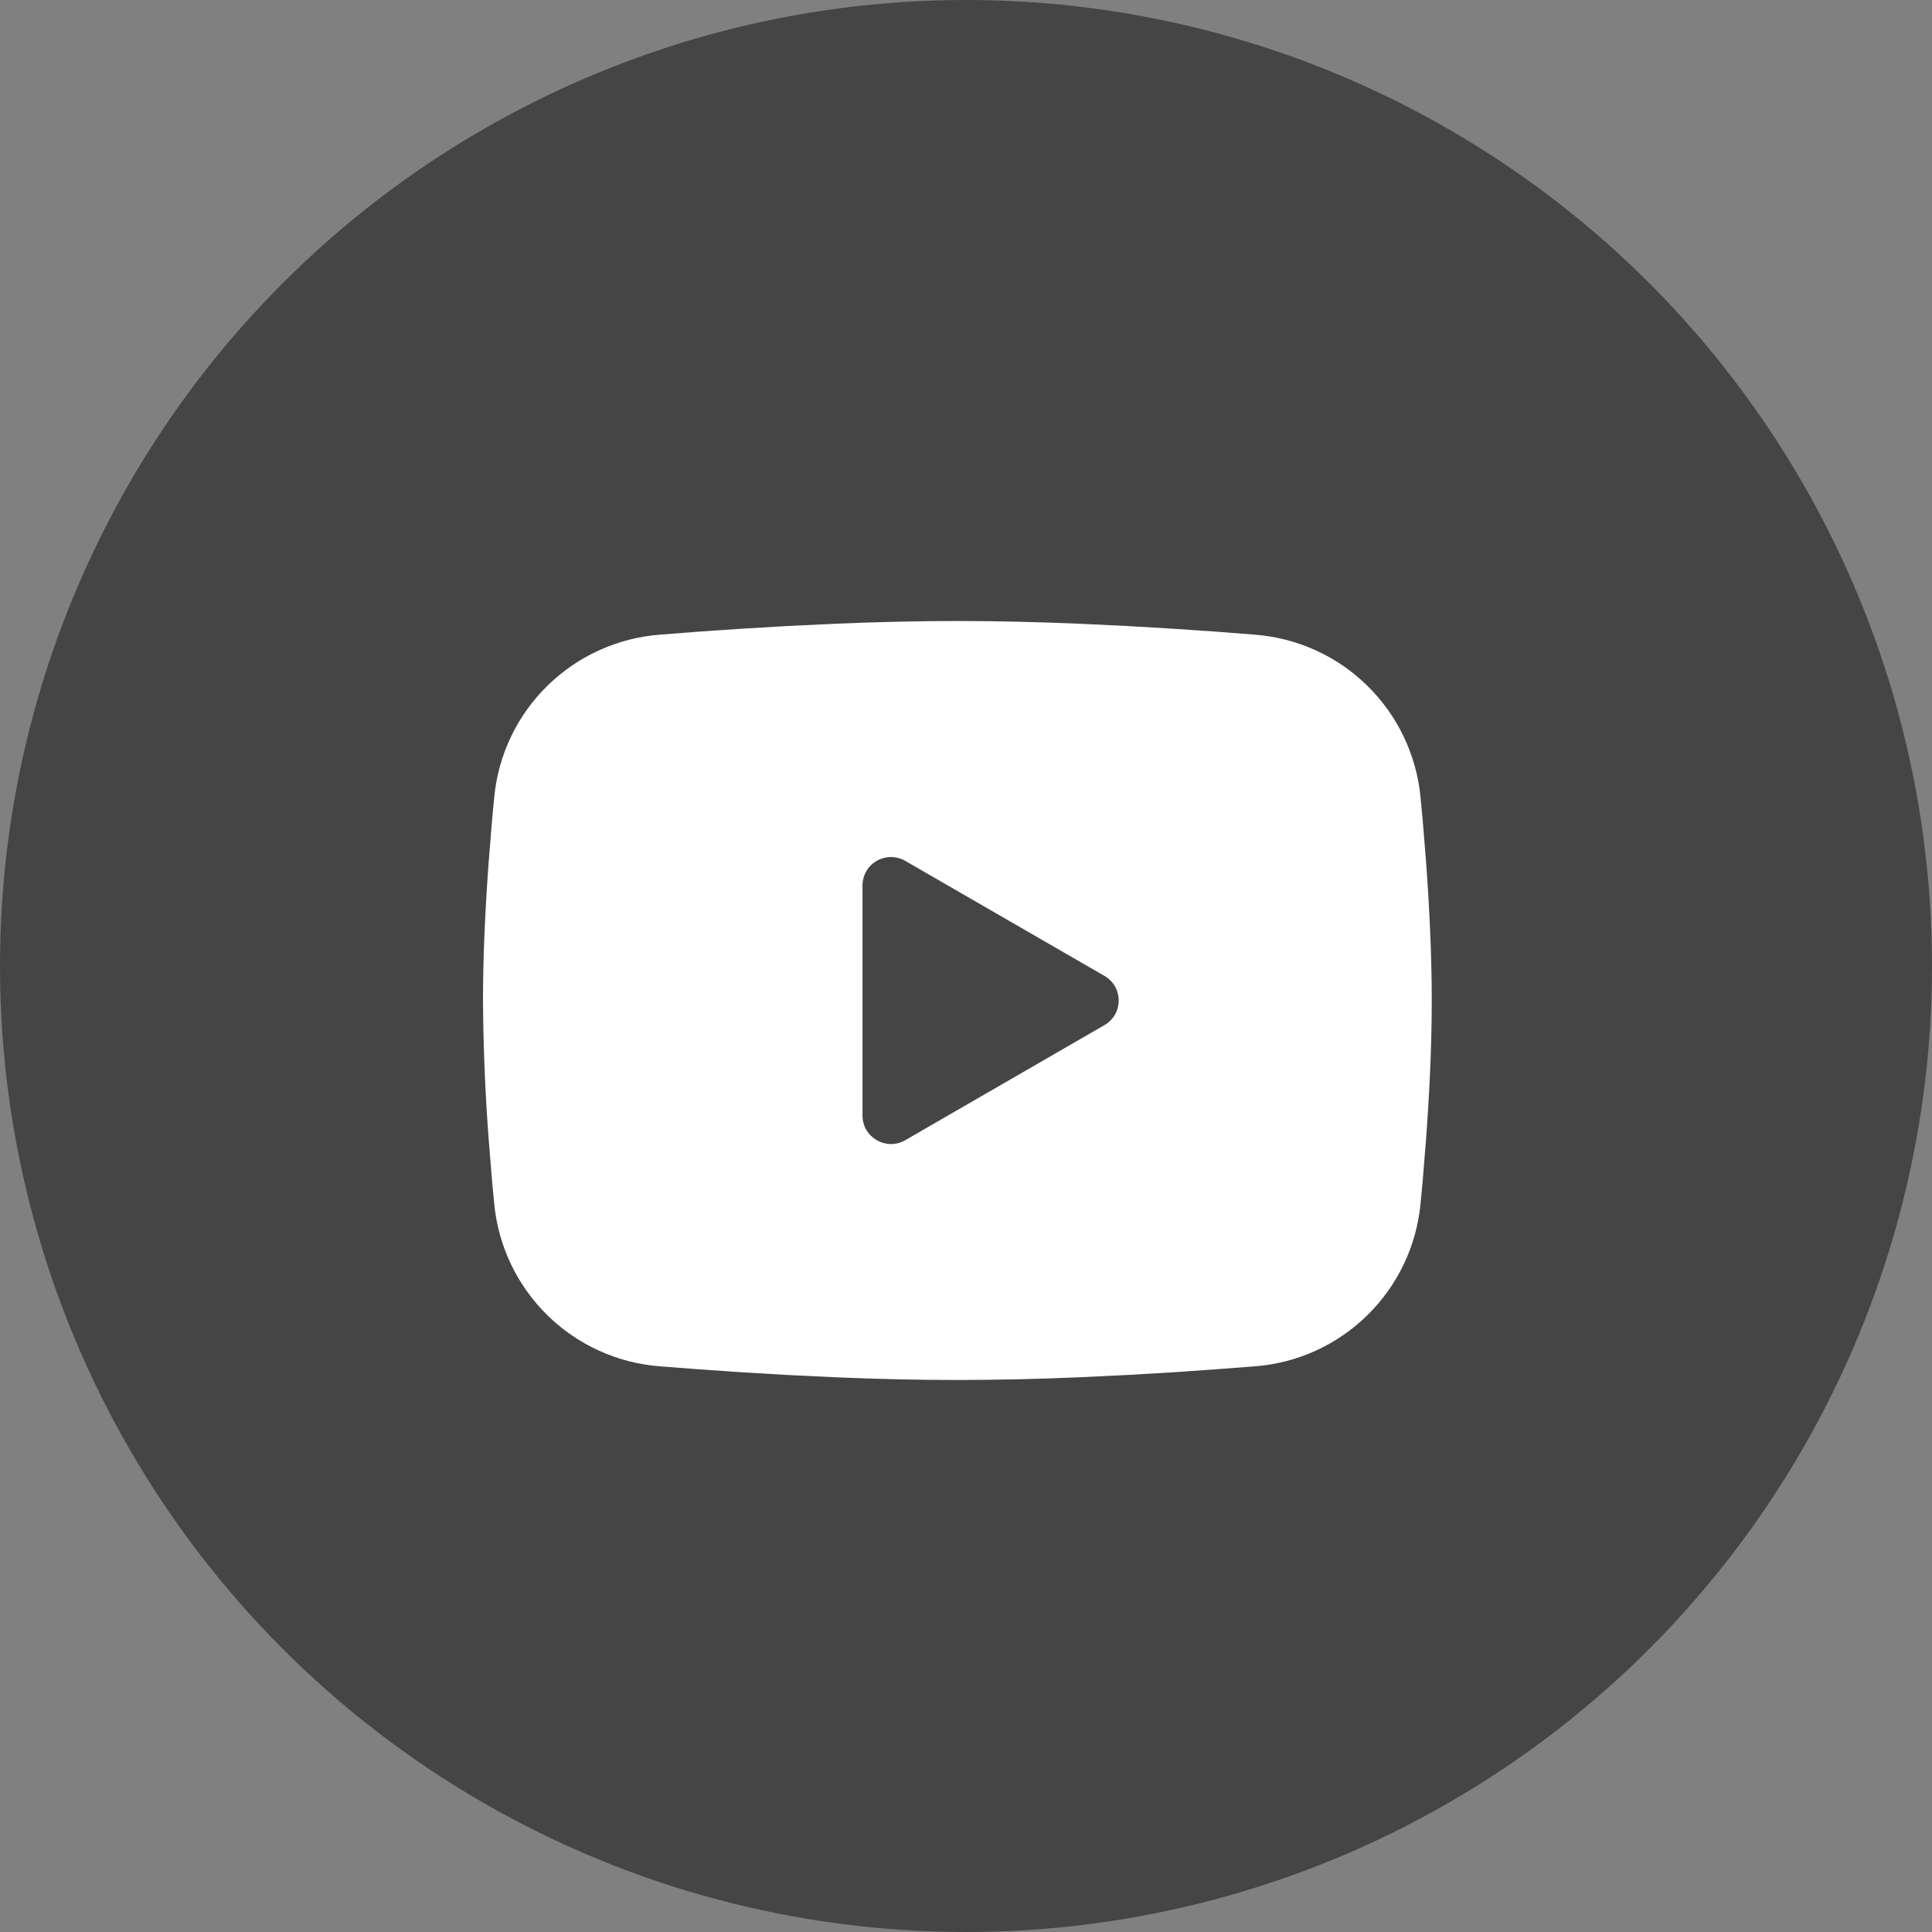 <svg width="28" height="28" viewBox="0 0 28 28" fill="none" xmlns="http://www.w3.org/2000/svg">
<rect x="0" y="0" width="28" height="28" fill="#808080" stroke="none"/>
<g id="Group 1000004880">
<circle id="Ellipse 11" cx="14" cy="14" r="14" fill="#454545"/>
<path id="Vector" fill-rule="evenodd" clip-rule="evenodd" d="M13.875 9C14.463 9 15.066 9.015 15.65 9.04L16.34 9.073L17.001 9.112L17.62 9.154L18.185 9.198C18.798 9.245 19.376 9.506 19.815 9.937C20.254 10.367 20.528 10.939 20.587 11.551L20.615 11.844L20.666 12.469C20.714 13.117 20.75 13.824 20.75 14.5C20.75 15.176 20.714 15.883 20.666 16.531L20.615 17.157L20.587 17.449C20.528 18.061 20.254 18.633 19.815 19.063C19.375 19.494 18.798 19.756 18.184 19.802L17.62 19.845L17.002 19.888L16.34 19.927L15.65 19.96C15.059 19.986 14.467 19.999 13.875 20C13.283 19.999 12.691 19.986 12.1 19.96L11.41 19.927L10.749 19.888L10.13 19.845L9.565 19.802C8.952 19.755 8.374 19.494 7.935 19.063C7.496 18.633 7.222 18.061 7.163 17.449L7.135 17.157L7.084 16.531C7.032 15.855 7.004 15.178 7 14.5C7 13.824 7.036 13.117 7.084 12.469L7.135 11.844L7.163 11.551C7.222 10.939 7.495 10.367 7.935 9.937C8.374 9.507 8.951 9.245 9.564 9.198L10.129 9.154L10.748 9.112L11.409 9.073L12.099 9.04C12.691 9.014 13.283 9.001 13.875 9ZM12.5 12.833V16.167C12.5 16.485 12.844 16.683 13.119 16.525L16.006 14.857C16.069 14.821 16.121 14.769 16.158 14.707C16.194 14.644 16.213 14.572 16.213 14.5C16.213 14.428 16.194 14.356 16.158 14.293C16.121 14.231 16.069 14.179 16.006 14.143L13.119 12.476C13.056 12.44 12.985 12.421 12.912 12.421C12.84 12.421 12.769 12.44 12.706 12.476C12.643 12.512 12.591 12.564 12.555 12.627C12.519 12.69 12.5 12.761 12.5 12.834V12.833Z" fill="white"/>
</g>
</svg>
